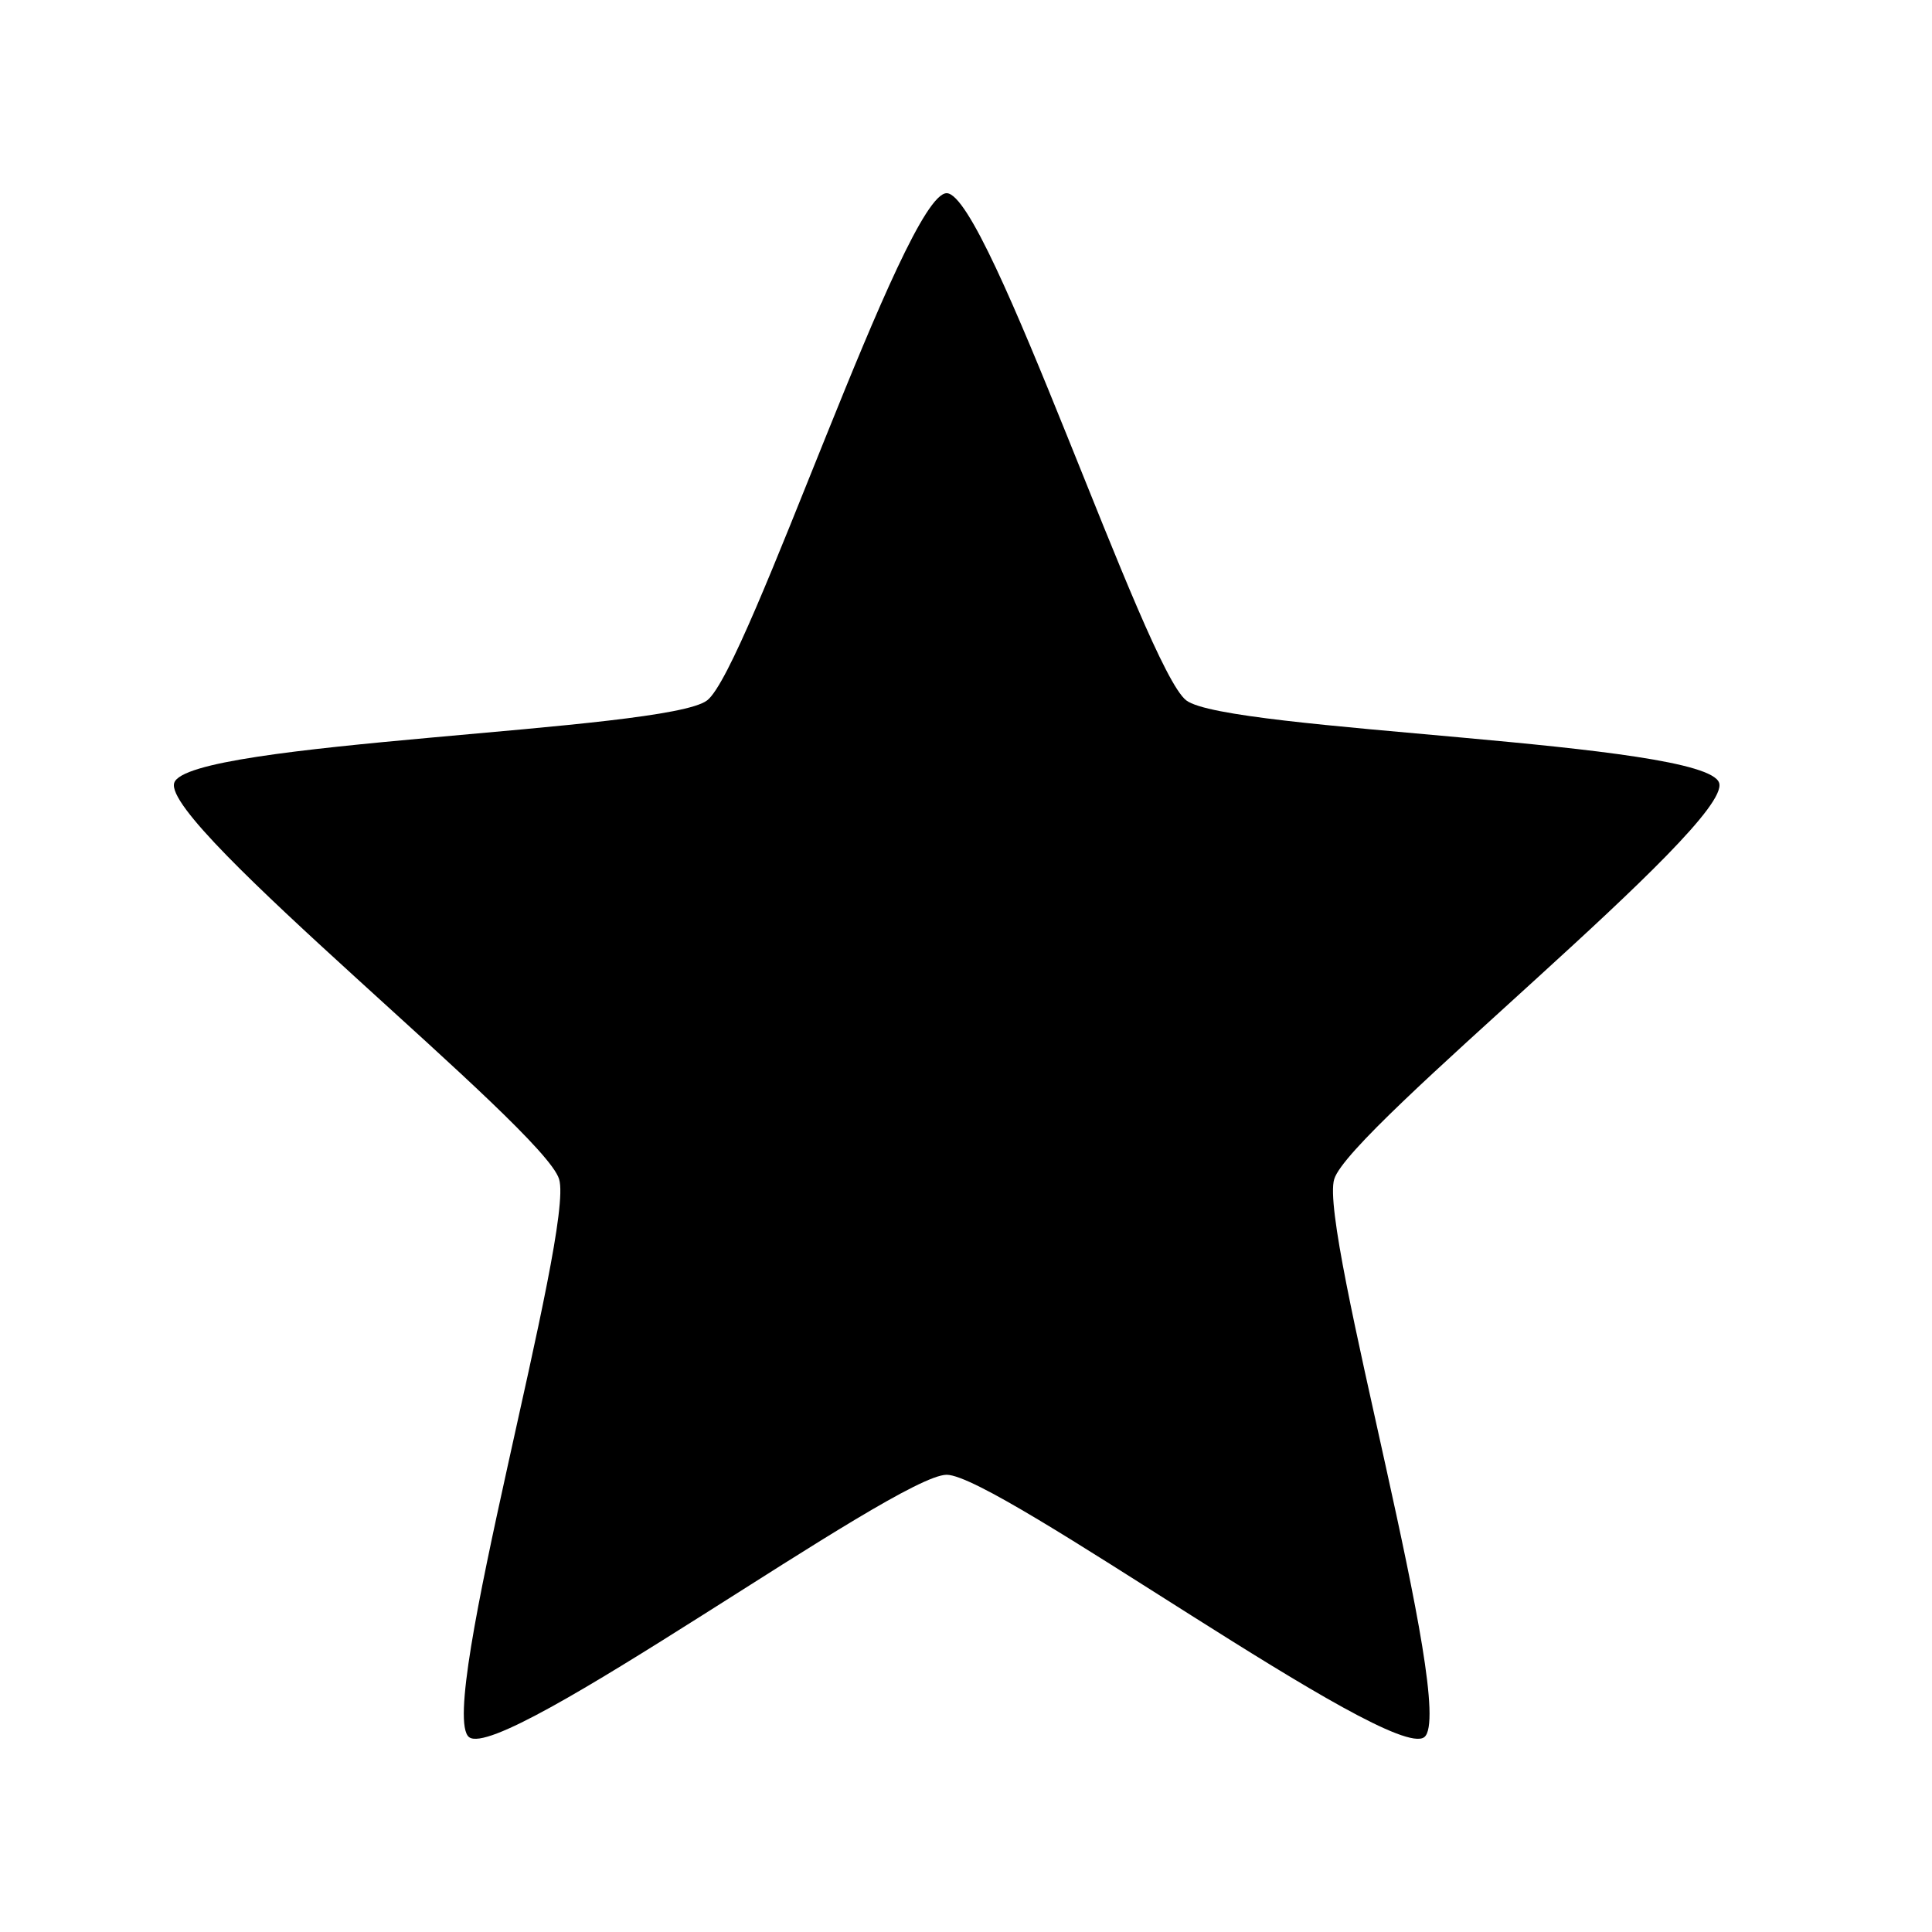 <svg xmlns="http://www.w3.org/2000/svg" xmlns:xlink="http://www.w3.org/1999/xlink" version="1.1" baseProfile="tiny" x="0px" y="0px" width="100px" height="100px" viewBox="0 0 100 100" xml:space="preserve">
<g id="Captions">
</g>
<g id="Your_Icon">
	<path fill-rule="evenodd" fill="#000000" d="M49,10c2.161,0,10.282,24.631,12.401,26.252s26.922,2.105,27.582,4.273   c0.68,2.174-19.122,17.877-19.923,20.504c-0.818,2.613,6.403,27.537,4.661,28.885c-1.758,1.346-22.1-13.58-24.722-13.58   c-2.621,0-22.962,14.926-24.72,13.58c-1.742-1.348,5.479-26.271,4.659-28.885c-0.799-2.627-20.601-18.33-19.921-20.504   c0.66-2.168,25.463-2.652,27.583-4.273S46.82,10,49,10z"/>
</g>
</svg>